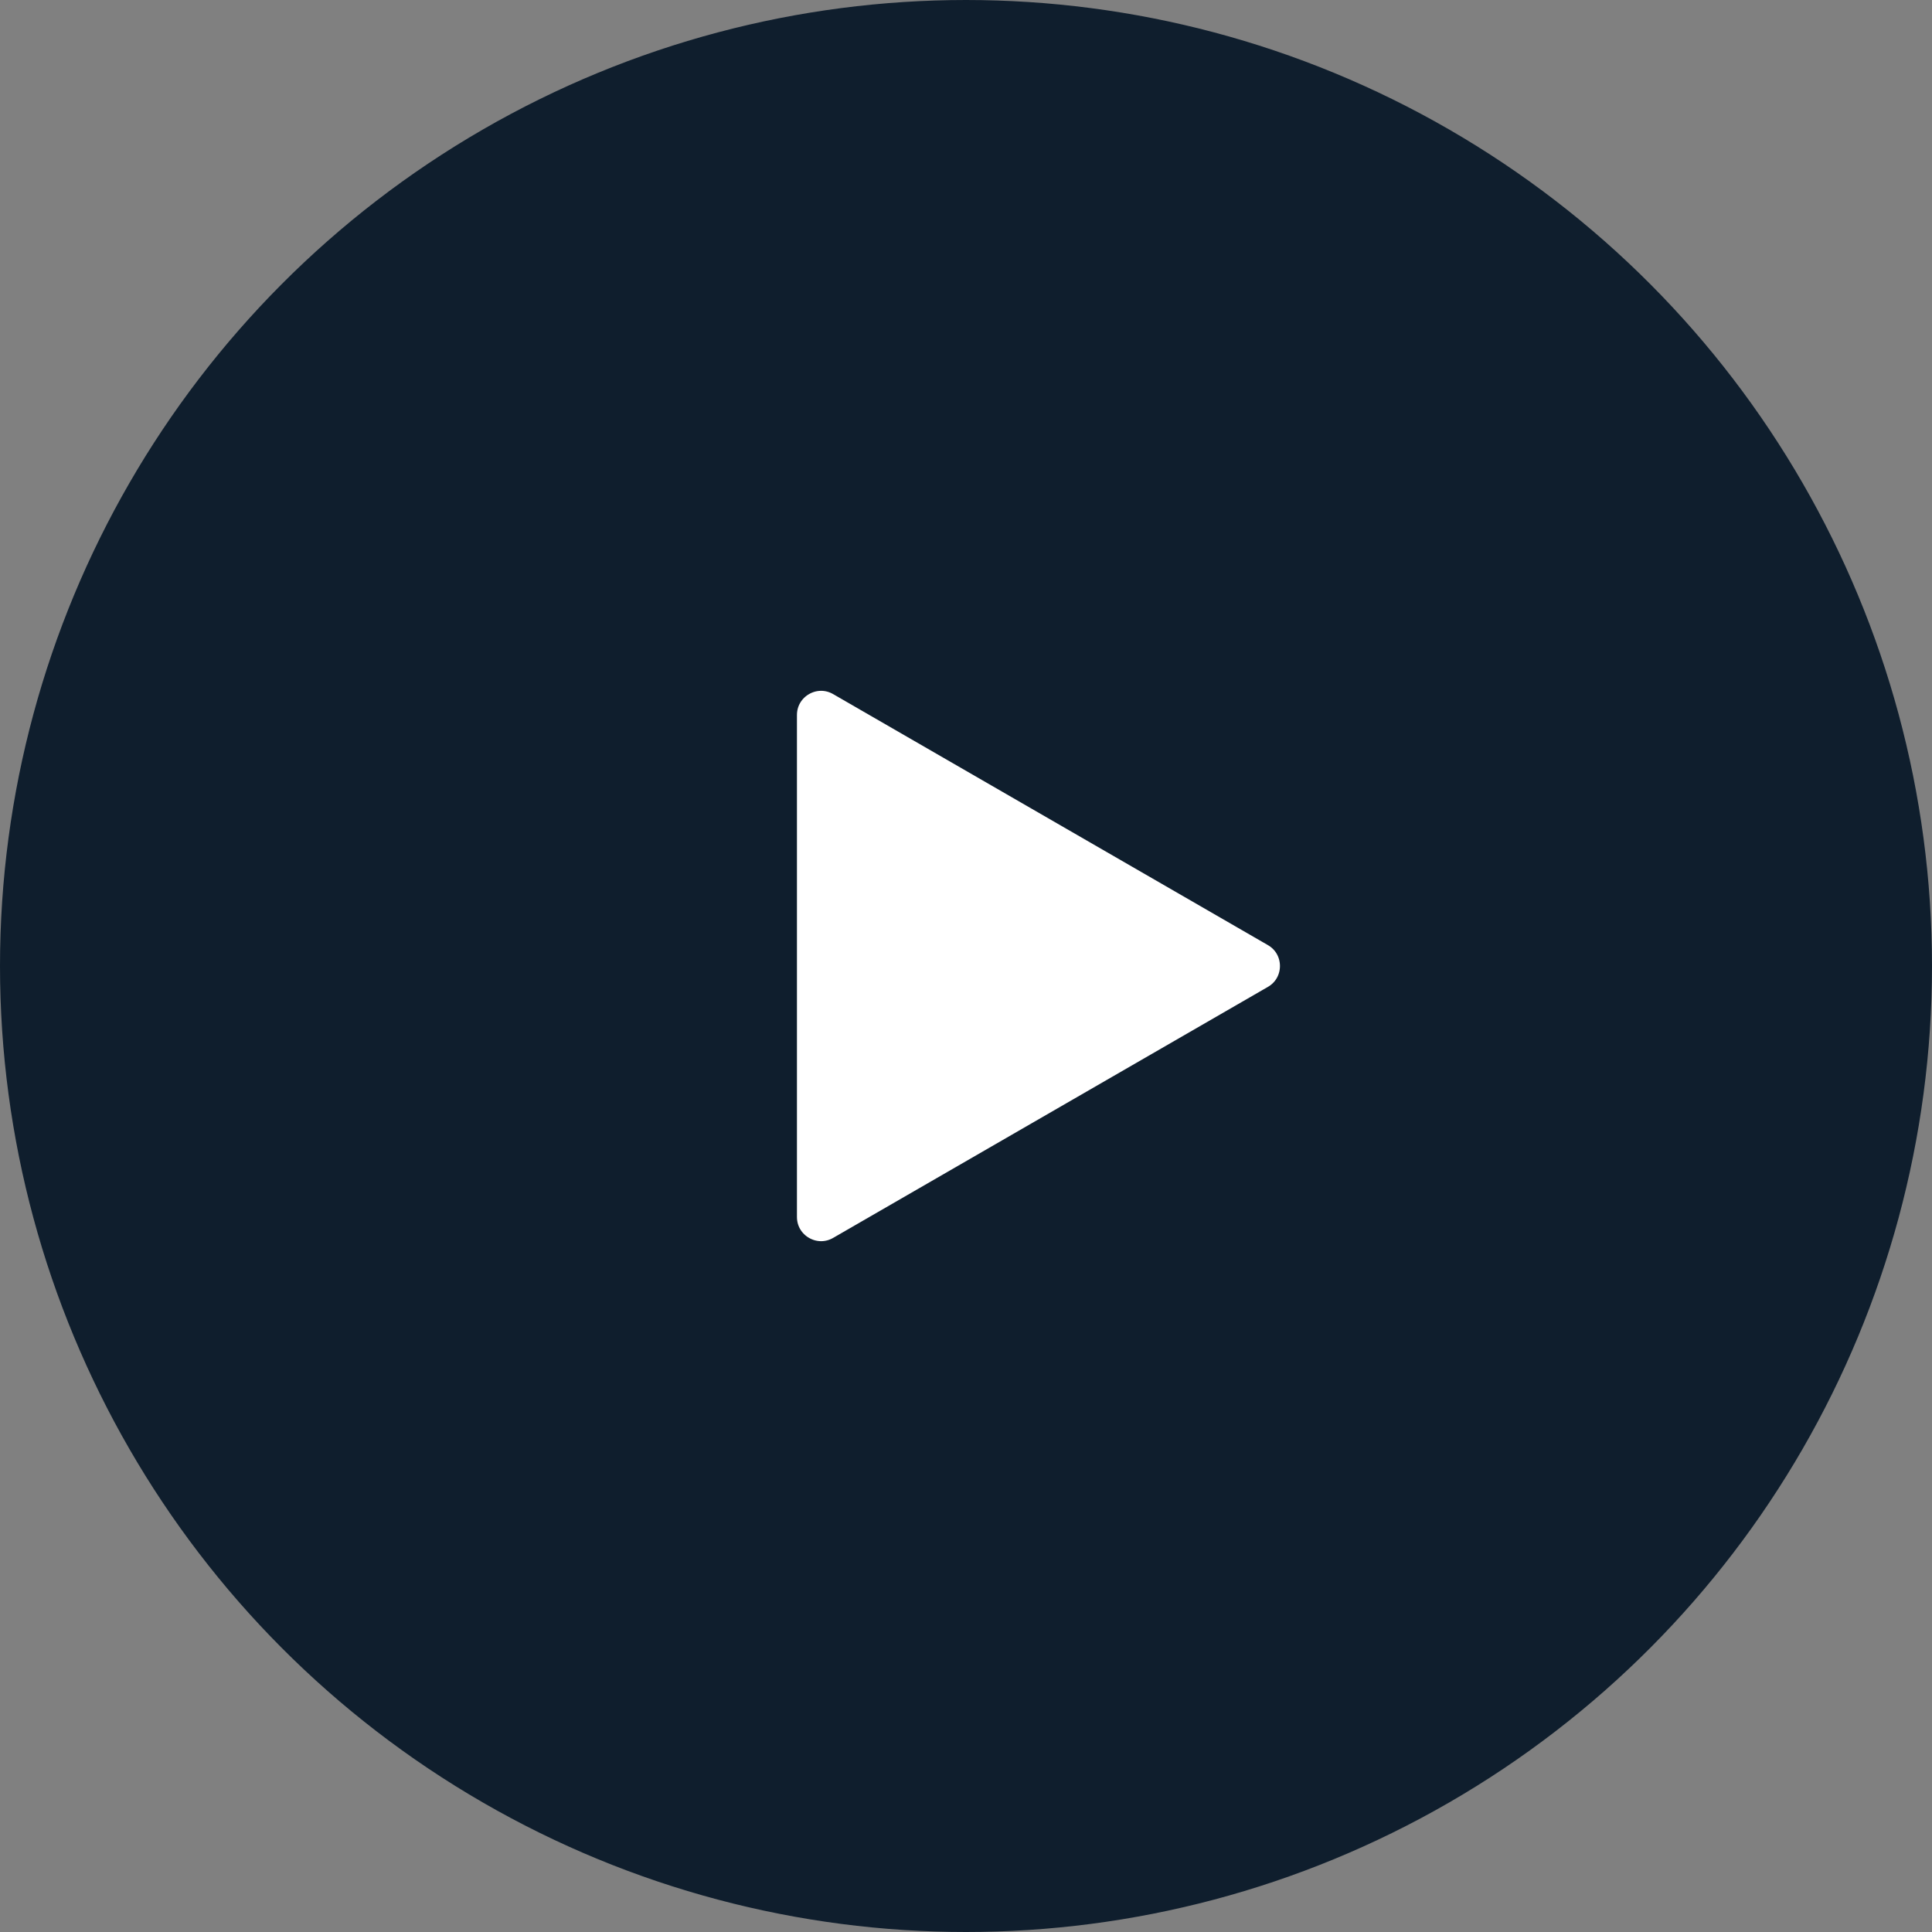 <svg width="80" height="80" viewBox="0 0 80 80" fill="none" xmlns="http://www.w3.org/2000/svg">
<rect x="0" y="0" width="80" height="80" fill="#808080" stroke="none"/>
<circle cx="40" cy="40" r="39.5" fill="#0F1E2D" stroke="#0F1E2D"/>
<path d="M52.75 38.701C53.75 39.278 53.75 40.722 52.75 41.299L34.75 51.691C33.75 52.269 32.5 51.547 32.5 50.392L32.5 29.608C32.5 28.453 33.75 27.731 34.75 28.309L52.75 38.701Z" fill="white" stroke="#0F1E2D"/>
</svg>
